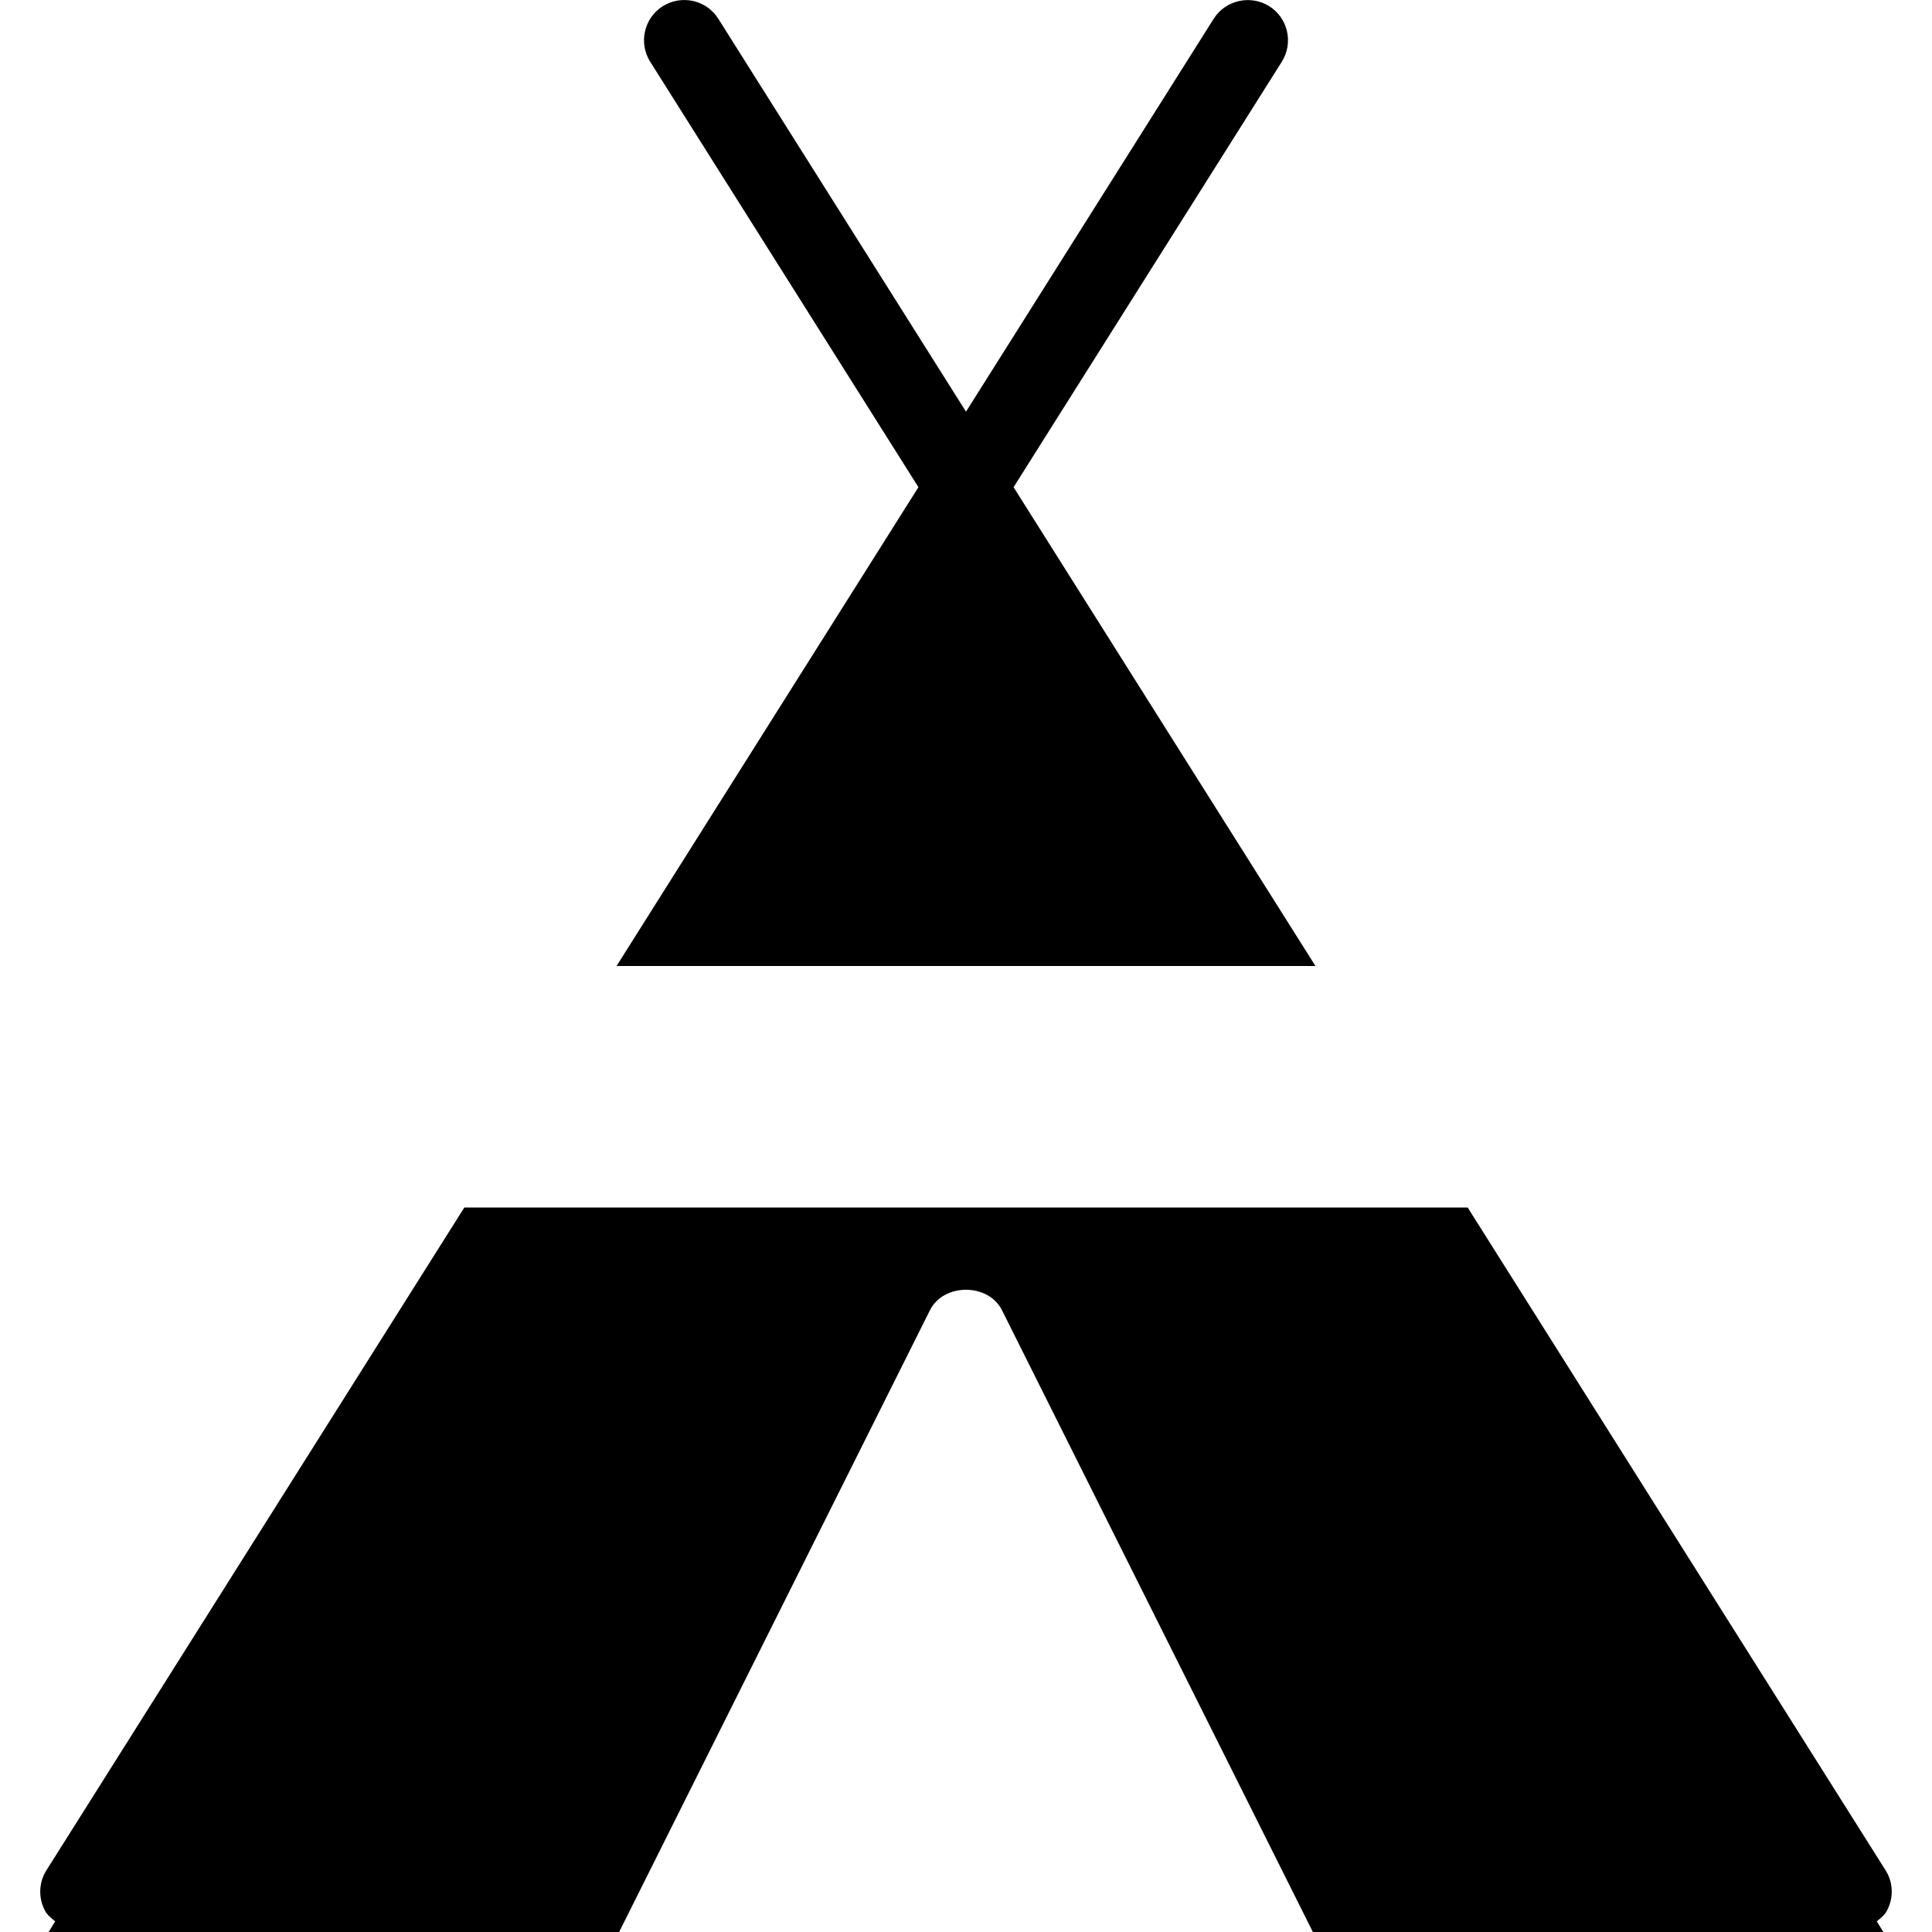 <?xml version="1.0" encoding="utf-8"?>
<!-- Generator: Adobe Illustrator 19.2.0, SVG Export Plug-In . SVG Version: 6.00 Build 0)  -->
<svg version="1.1" xmlns="http://www.w3.org/2000/svg" xmlns:xlink="http://www.w3.org/1999/xlink" x="0px" y="0px" width="24px"
	 height="24px" viewBox="0 0 24 24" enable-background="new 0 0 24 24" xml:space="preserve">
<g id="Filled_Icons">
	<g>
		<path d="M11.409,6.052L7.659,12h8.682l-3.75-5.948l3.332-5.285C16.07,0.533,16,0.224,15.767,0.077
			C15.535-0.068,15.225,0,15.077,0.233L12,5.114L8.923,0.233C8.776-0.001,8.467-0.069,8.233,0.077C8,0.224,7.93,0.533,8.077,0.767
			L11.409,6.052z"/>
		<path d="M23.423,23.233L18.232,15H5.768l-5.191,8.233c-0.098,0.153-0.102,0.349-0.015,0.508c0.029,0.053,0.078,0.088,0.123,0.127
			L0.604,24H1h6.691l3.861-7.724c0.17-0.339,0.725-0.339,0.895,0L16.309,24H23h0.396l-0.082-0.132
			c0.045-0.039,0.094-0.073,0.123-0.127C23.525,23.582,23.521,23.387,23.423,23.233z"/>
	</g>
</g>
<g id="invisible_shape">
	<rect fill="none" width="24" height="24"/>
</g>
</svg>
